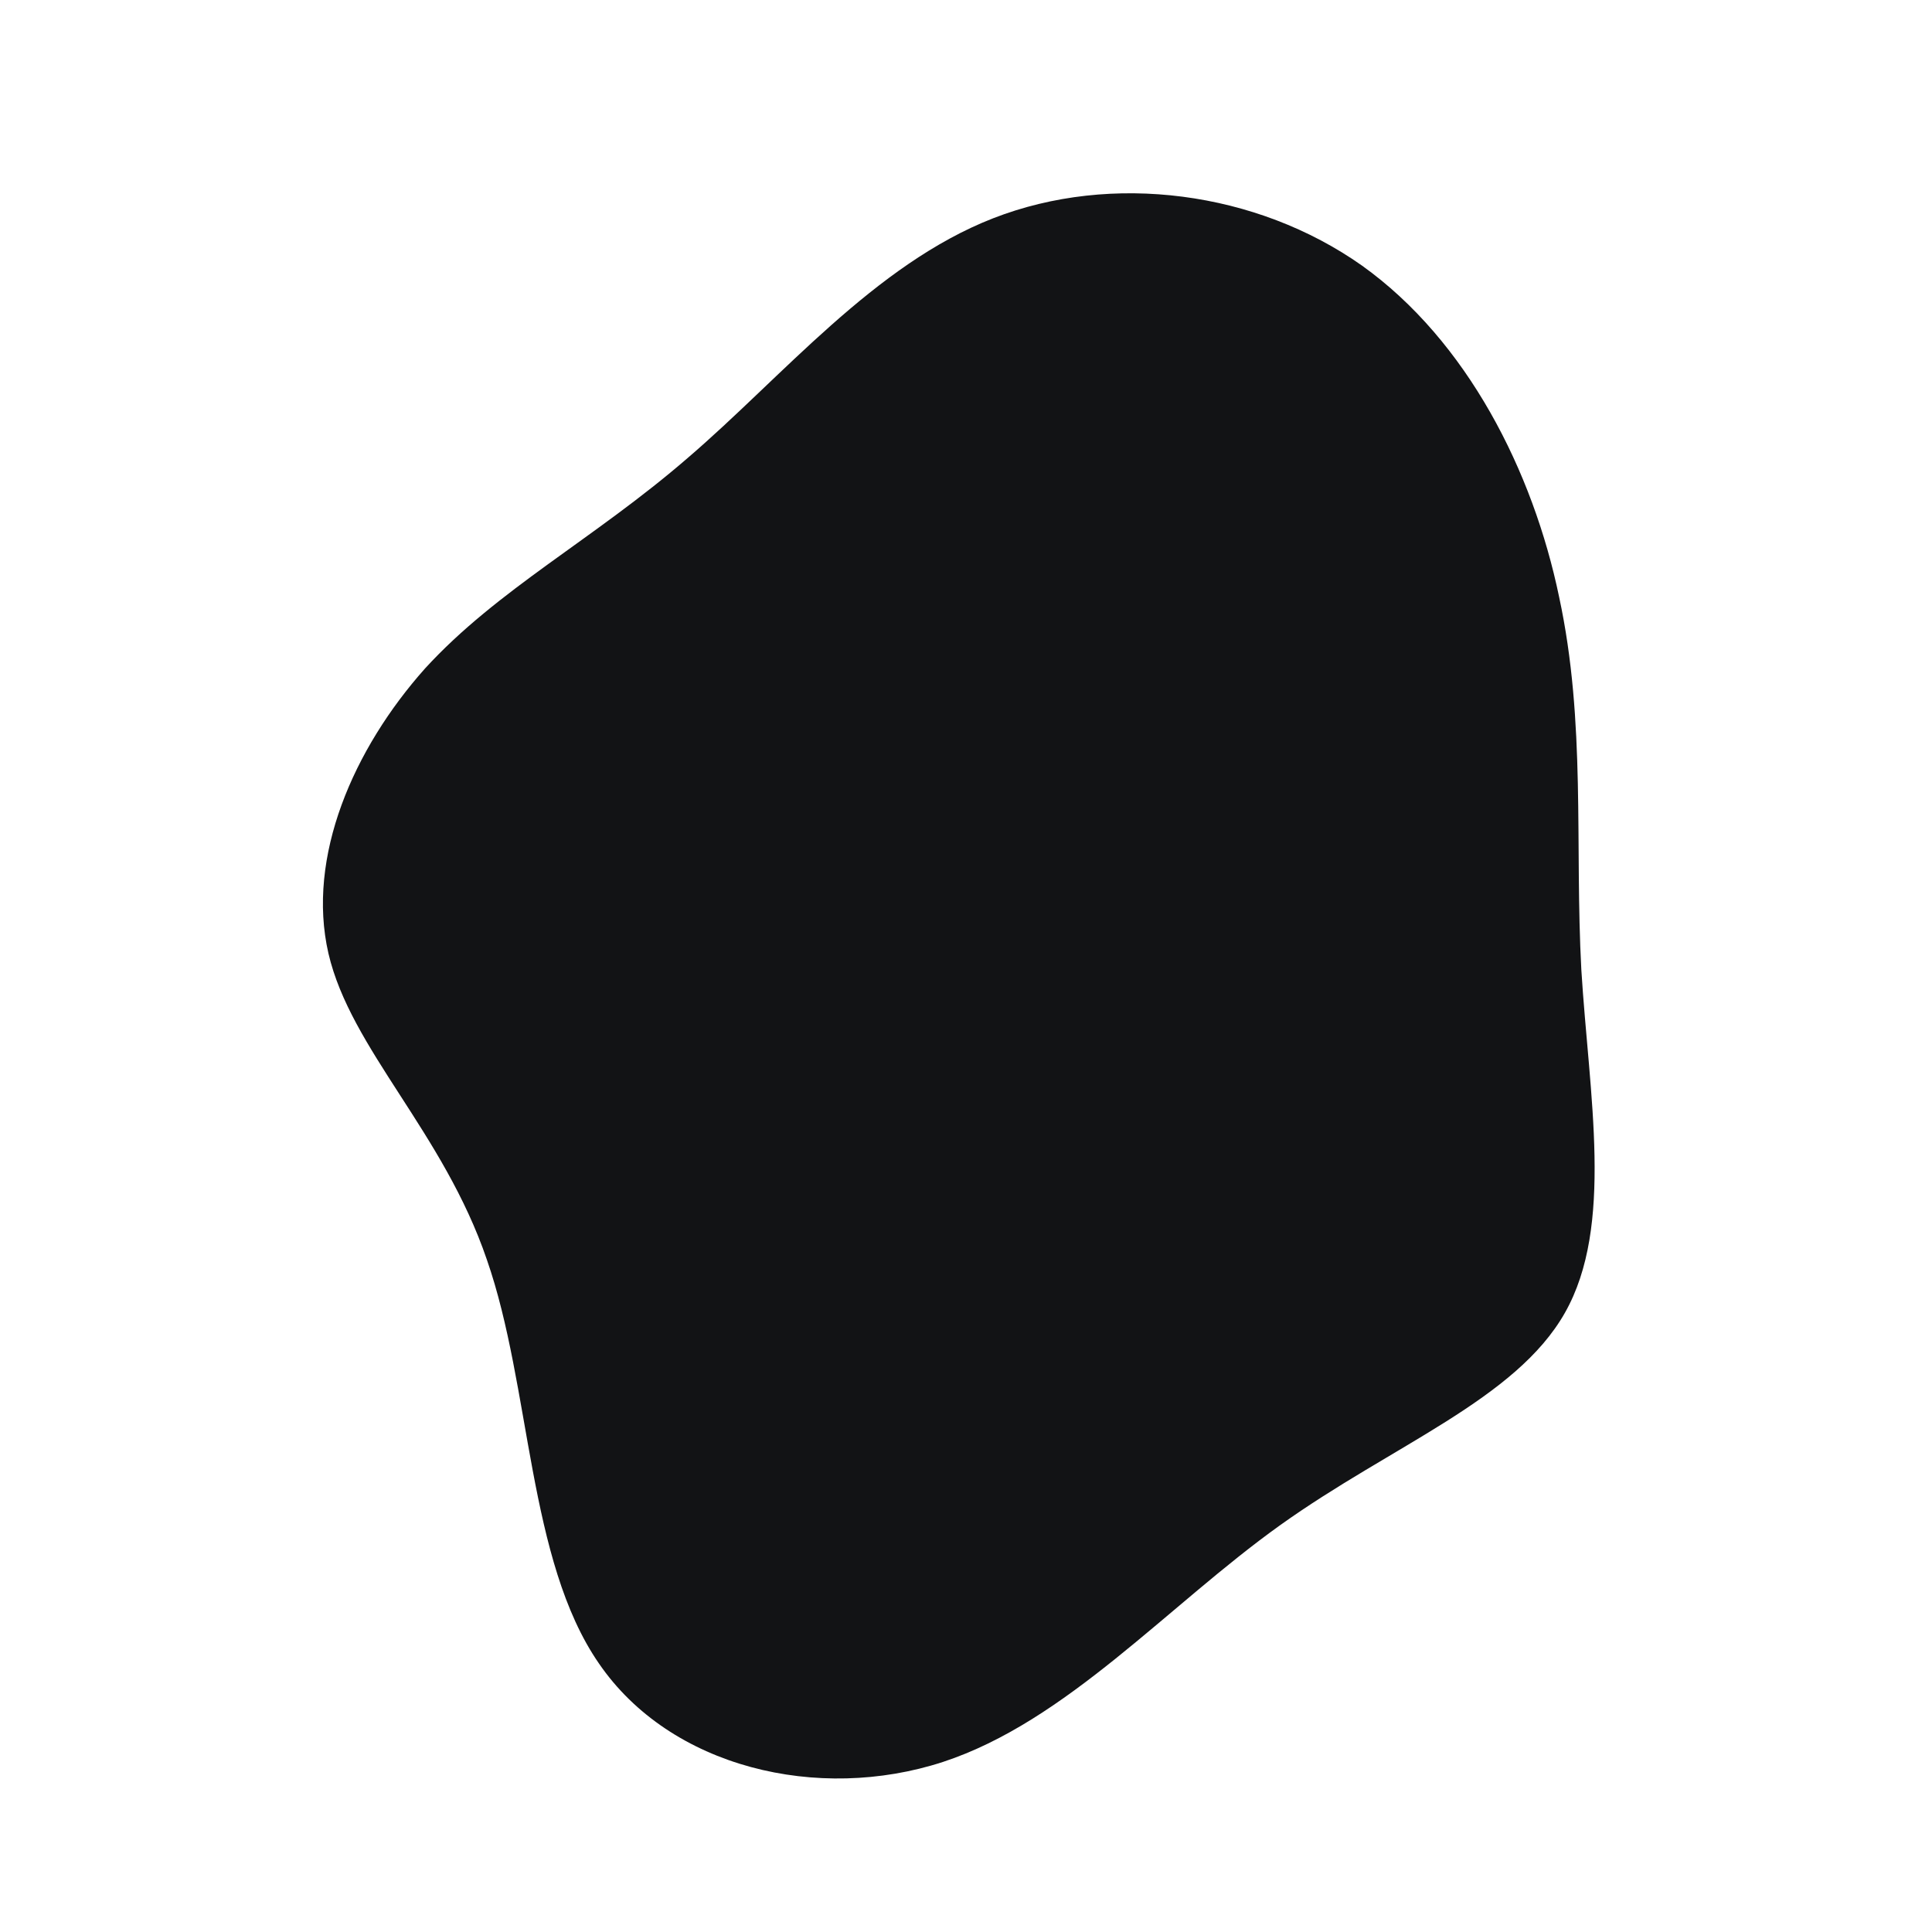<?xml version="1.0" standalone="no"?>
<svg viewBox="0 0 200 200" xmlns="http://www.w3.org/2000/svg">
  <path fill="#121315" d="M41,-72.5C51.9,-64.7,58.7,-51.2,61.4,-38.2C64.2,-25.2,63,-12.6,63.7,0.4C64.5,13.4,67.1,26.9,62,35.9C56.9,44.9,44.1,49.6,32.5,57.9C20.9,66.2,10.4,78.2,-2.4,82.4C-15.3,86.6,-30.6,83,-38,72.2C-45.4,61.5,-45,43.6,-49.6,30.4C-54.1,17.2,-63.7,8.6,-66,-1.3C-68.3,-11.3,-63.4,-22.5,-56,-30.8C-48.5,-39,-38.5,-44.2,-28.8,-52.6C-19,-61,-9.5,-72.6,2.8,-77.4C15.1,-82.2,30.1,-80.2,41,-72.5Z" transform="translate(100 100)" />
</svg>
